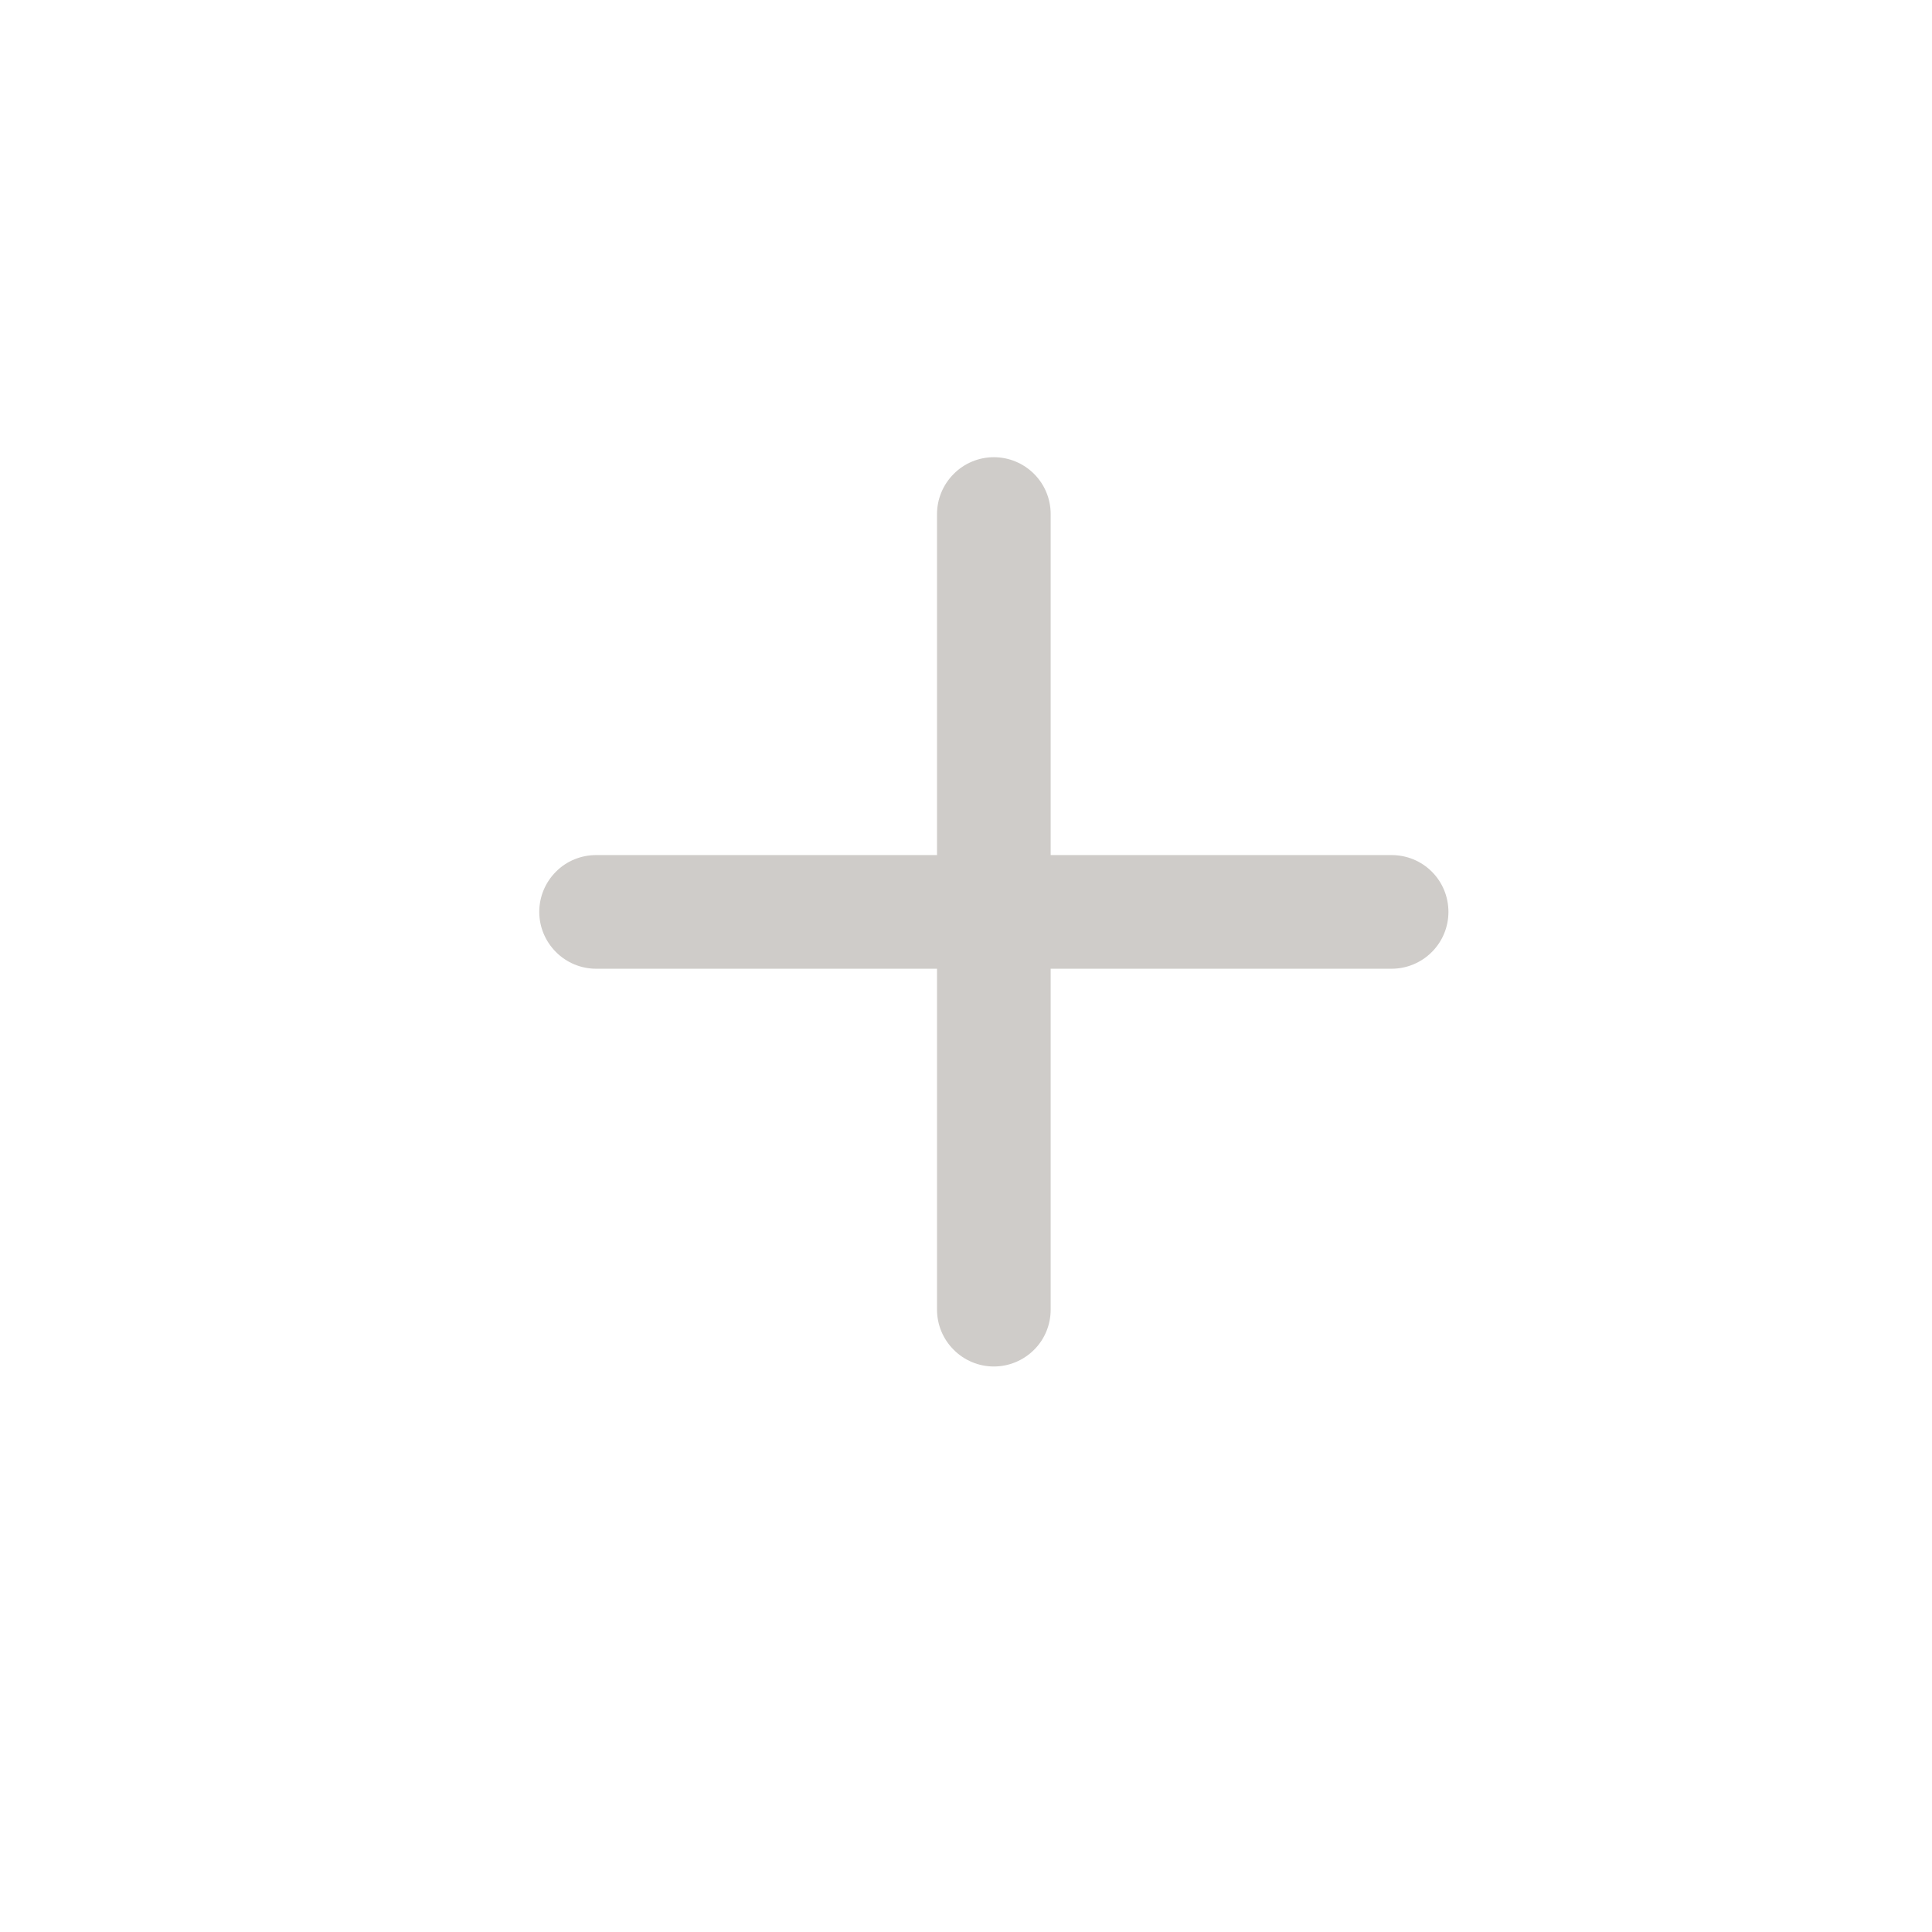 <svg width="17" height="17" viewBox="0 0 17 17" fill="none" xmlns="http://www.w3.org/2000/svg">
<path d="M8.745 4.023C8.878 4.023 9.005 4.076 9.099 4.17C9.193 4.264 9.245 4.391 9.245 4.523V7.524H12.245C12.378 7.524 12.505 7.576 12.599 7.67C12.693 7.764 12.745 7.891 12.745 8.024C12.745 8.156 12.693 8.283 12.599 8.377C12.505 8.471 12.378 8.524 12.245 8.524H9.245V11.524C9.245 11.656 9.193 11.784 9.099 11.877C9.005 11.971 8.878 12.024 8.745 12.024C8.613 12.024 8.485 11.971 8.392 11.877C8.298 11.784 8.245 11.656 8.245 11.524V8.524H5.245C5.113 8.524 4.985 8.471 4.892 8.377C4.798 8.283 4.745 8.156 4.745 8.024C4.745 7.891 4.798 7.764 4.892 7.67C4.985 7.576 5.113 7.524 5.245 7.524H8.245V4.523C8.245 4.391 8.298 4.264 8.392 4.17C8.485 4.076 8.613 4.023 8.745 4.023Z" fill="#CFCCC9"/>
</svg>
